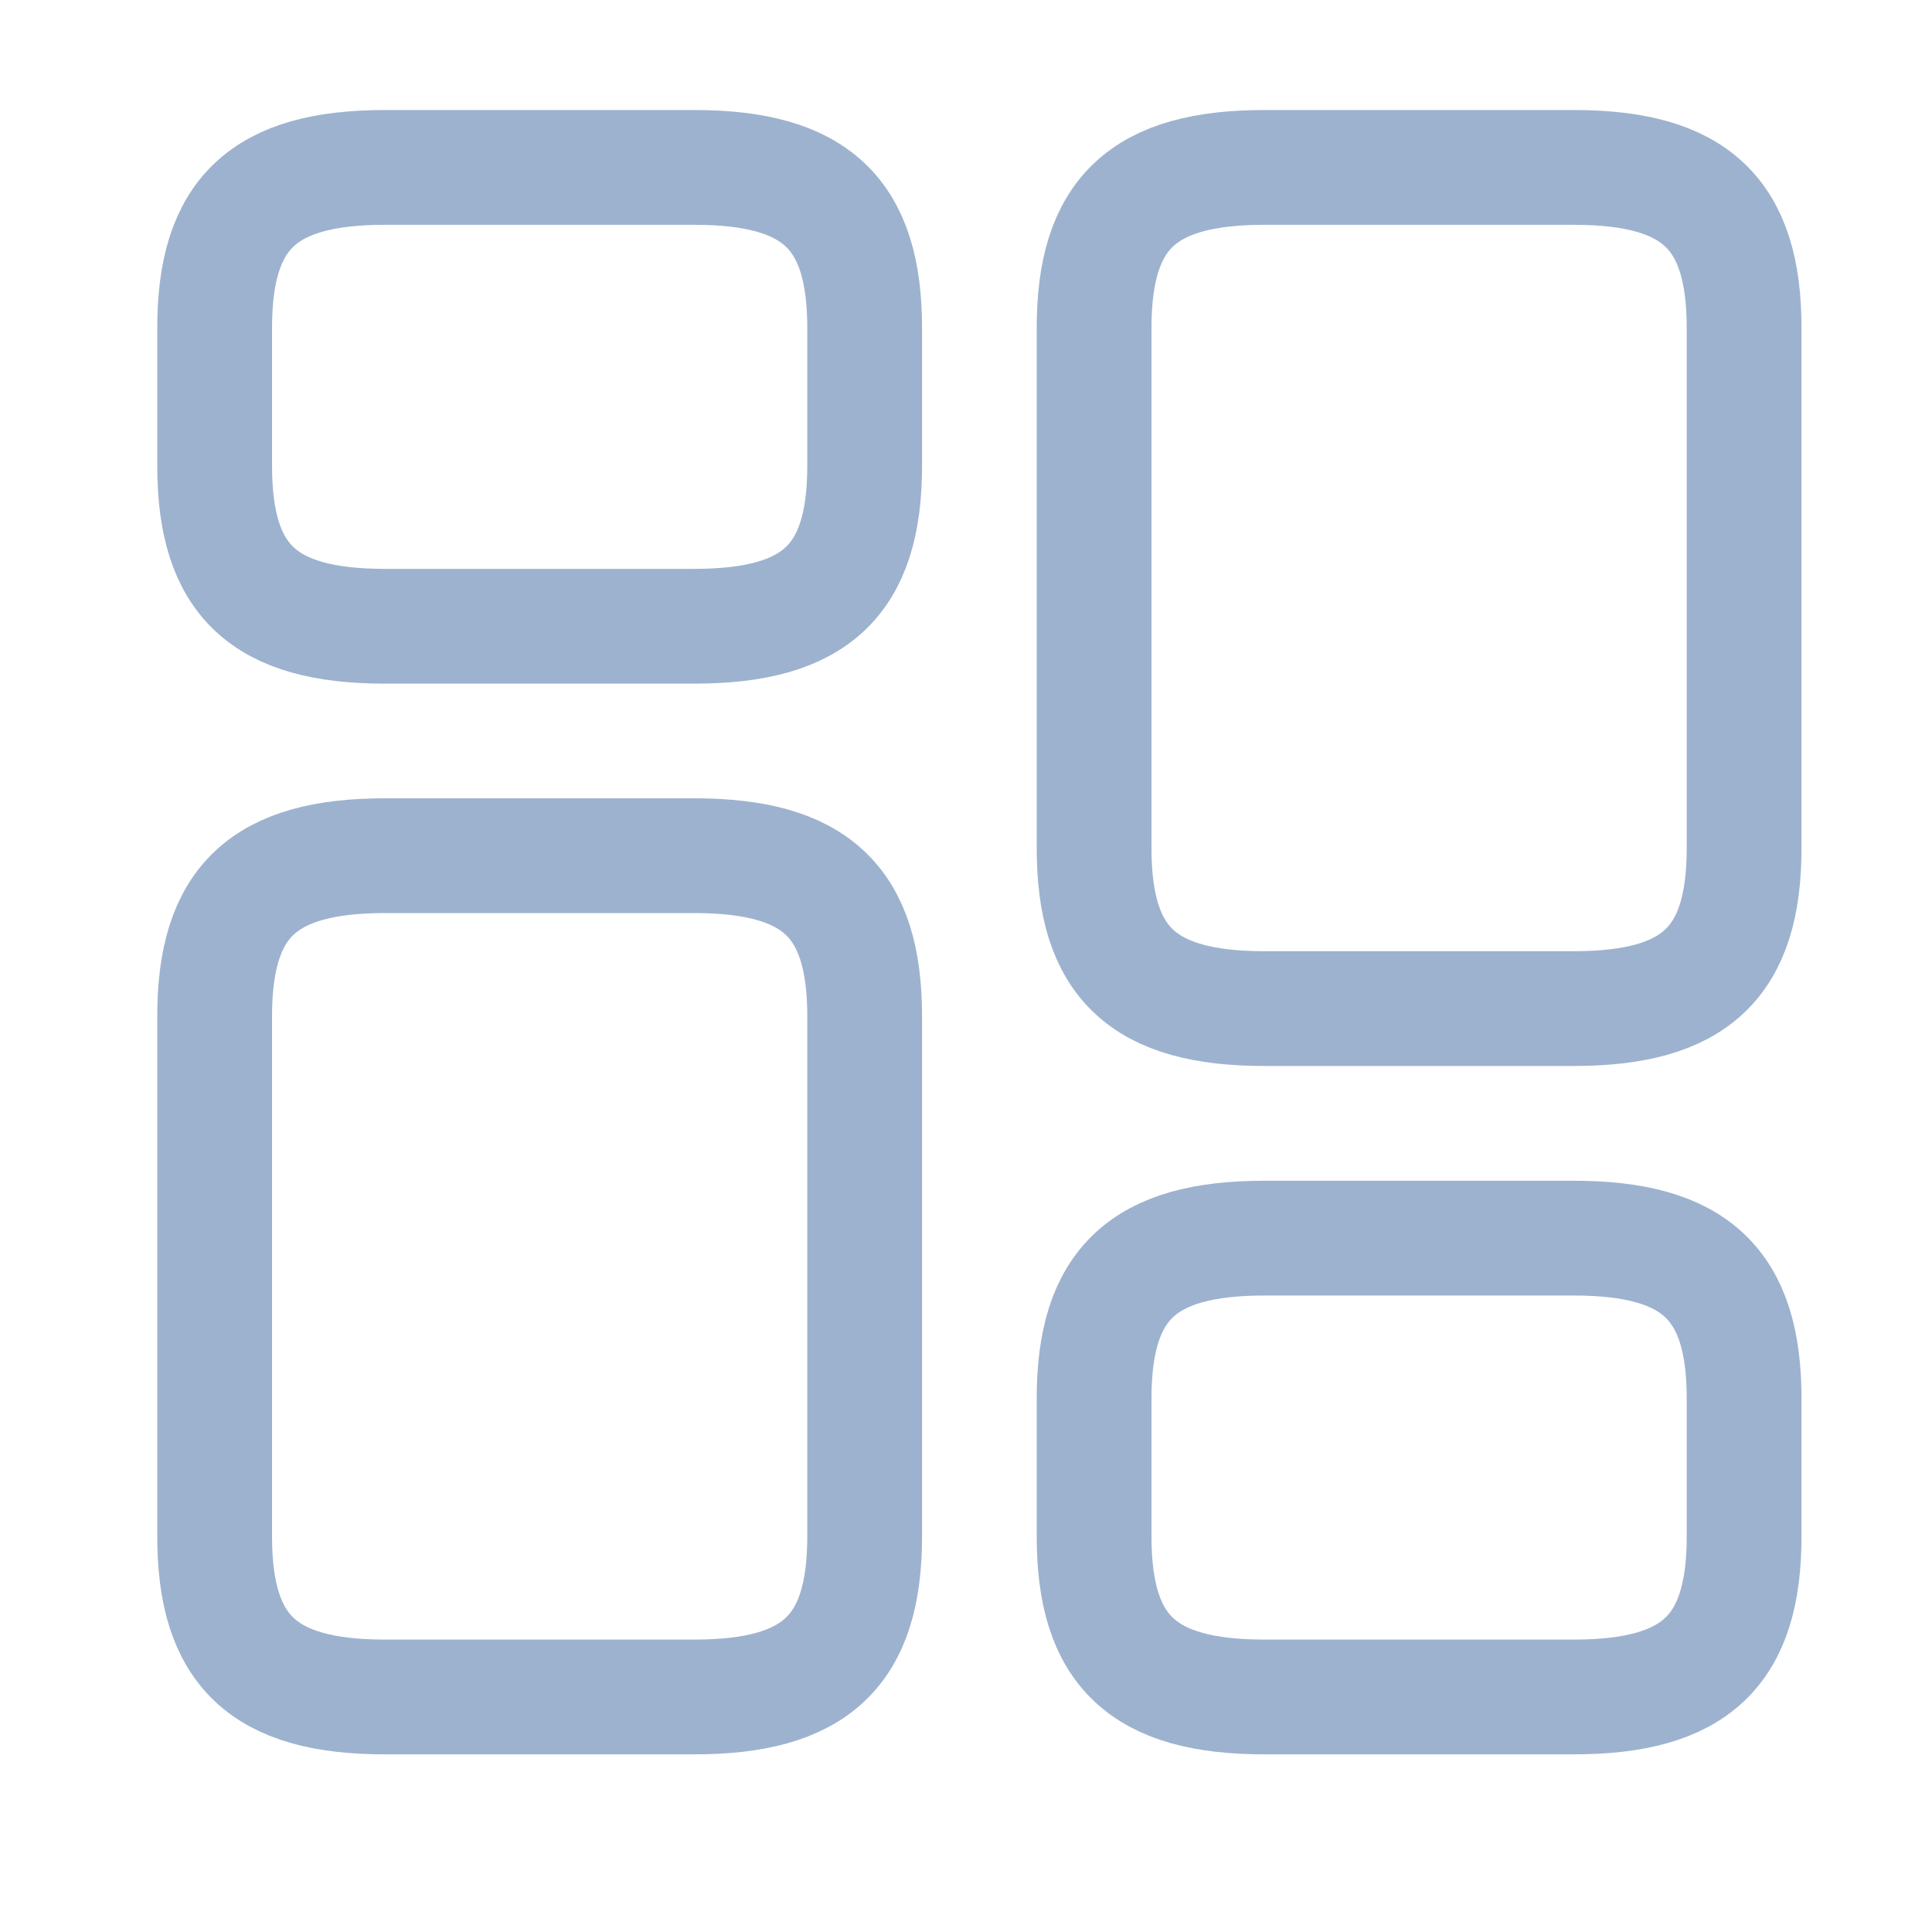 <svg width="20" height="20" viewBox="0 0 20 20" fill="none" xmlns="http://www.w3.org/2000/svg">
<path d="M18.055 8.779V3.396C18.055 2.208 17.548 1.733 16.289 1.733H13.091C11.832 1.733 11.326 2.208 11.326 3.396V8.779C11.326 9.966 11.832 10.441 13.091 10.441H16.289C17.548 10.441 18.055 9.966 18.055 8.779Z" stroke="#9DB2CE" stroke-width="1.188" stroke-linecap="round" stroke-linejoin="round"/>
<path d="M18.055 15.904V14.479C18.055 13.292 17.548 12.817 16.289 12.817H13.091C11.832 12.817 11.326 13.292 11.326 14.479V15.904C11.326 17.092 11.832 17.567 13.091 17.567H16.289C17.548 17.567 18.055 17.092 18.055 15.904Z" stroke="#9DB2CE" stroke-width="1.188" stroke-linecap="round" stroke-linejoin="round"/>
<path d="M8.951 10.521V15.904C8.951 17.091 8.444 17.567 7.185 17.567H3.987C2.728 17.567 2.222 17.091 2.222 15.904V10.521C2.222 9.333 2.728 8.858 3.987 8.858H7.185C8.444 8.858 8.951 9.333 8.951 10.521Z" stroke="#9DB2CE" stroke-width="1.188" stroke-linecap="round" stroke-linejoin="round"/>
<path d="M8.951 3.396V4.821C8.951 6.008 8.444 6.483 7.185 6.483H3.987C2.728 6.483 2.222 6.008 2.222 4.821V3.396C2.222 2.208 2.728 1.733 3.987 1.733H7.185C8.444 1.733 8.951 2.208 8.951 3.396Z" stroke="#9DB2CE" stroke-width="1.188" stroke-linecap="round" stroke-linejoin="round"/>
</svg>
